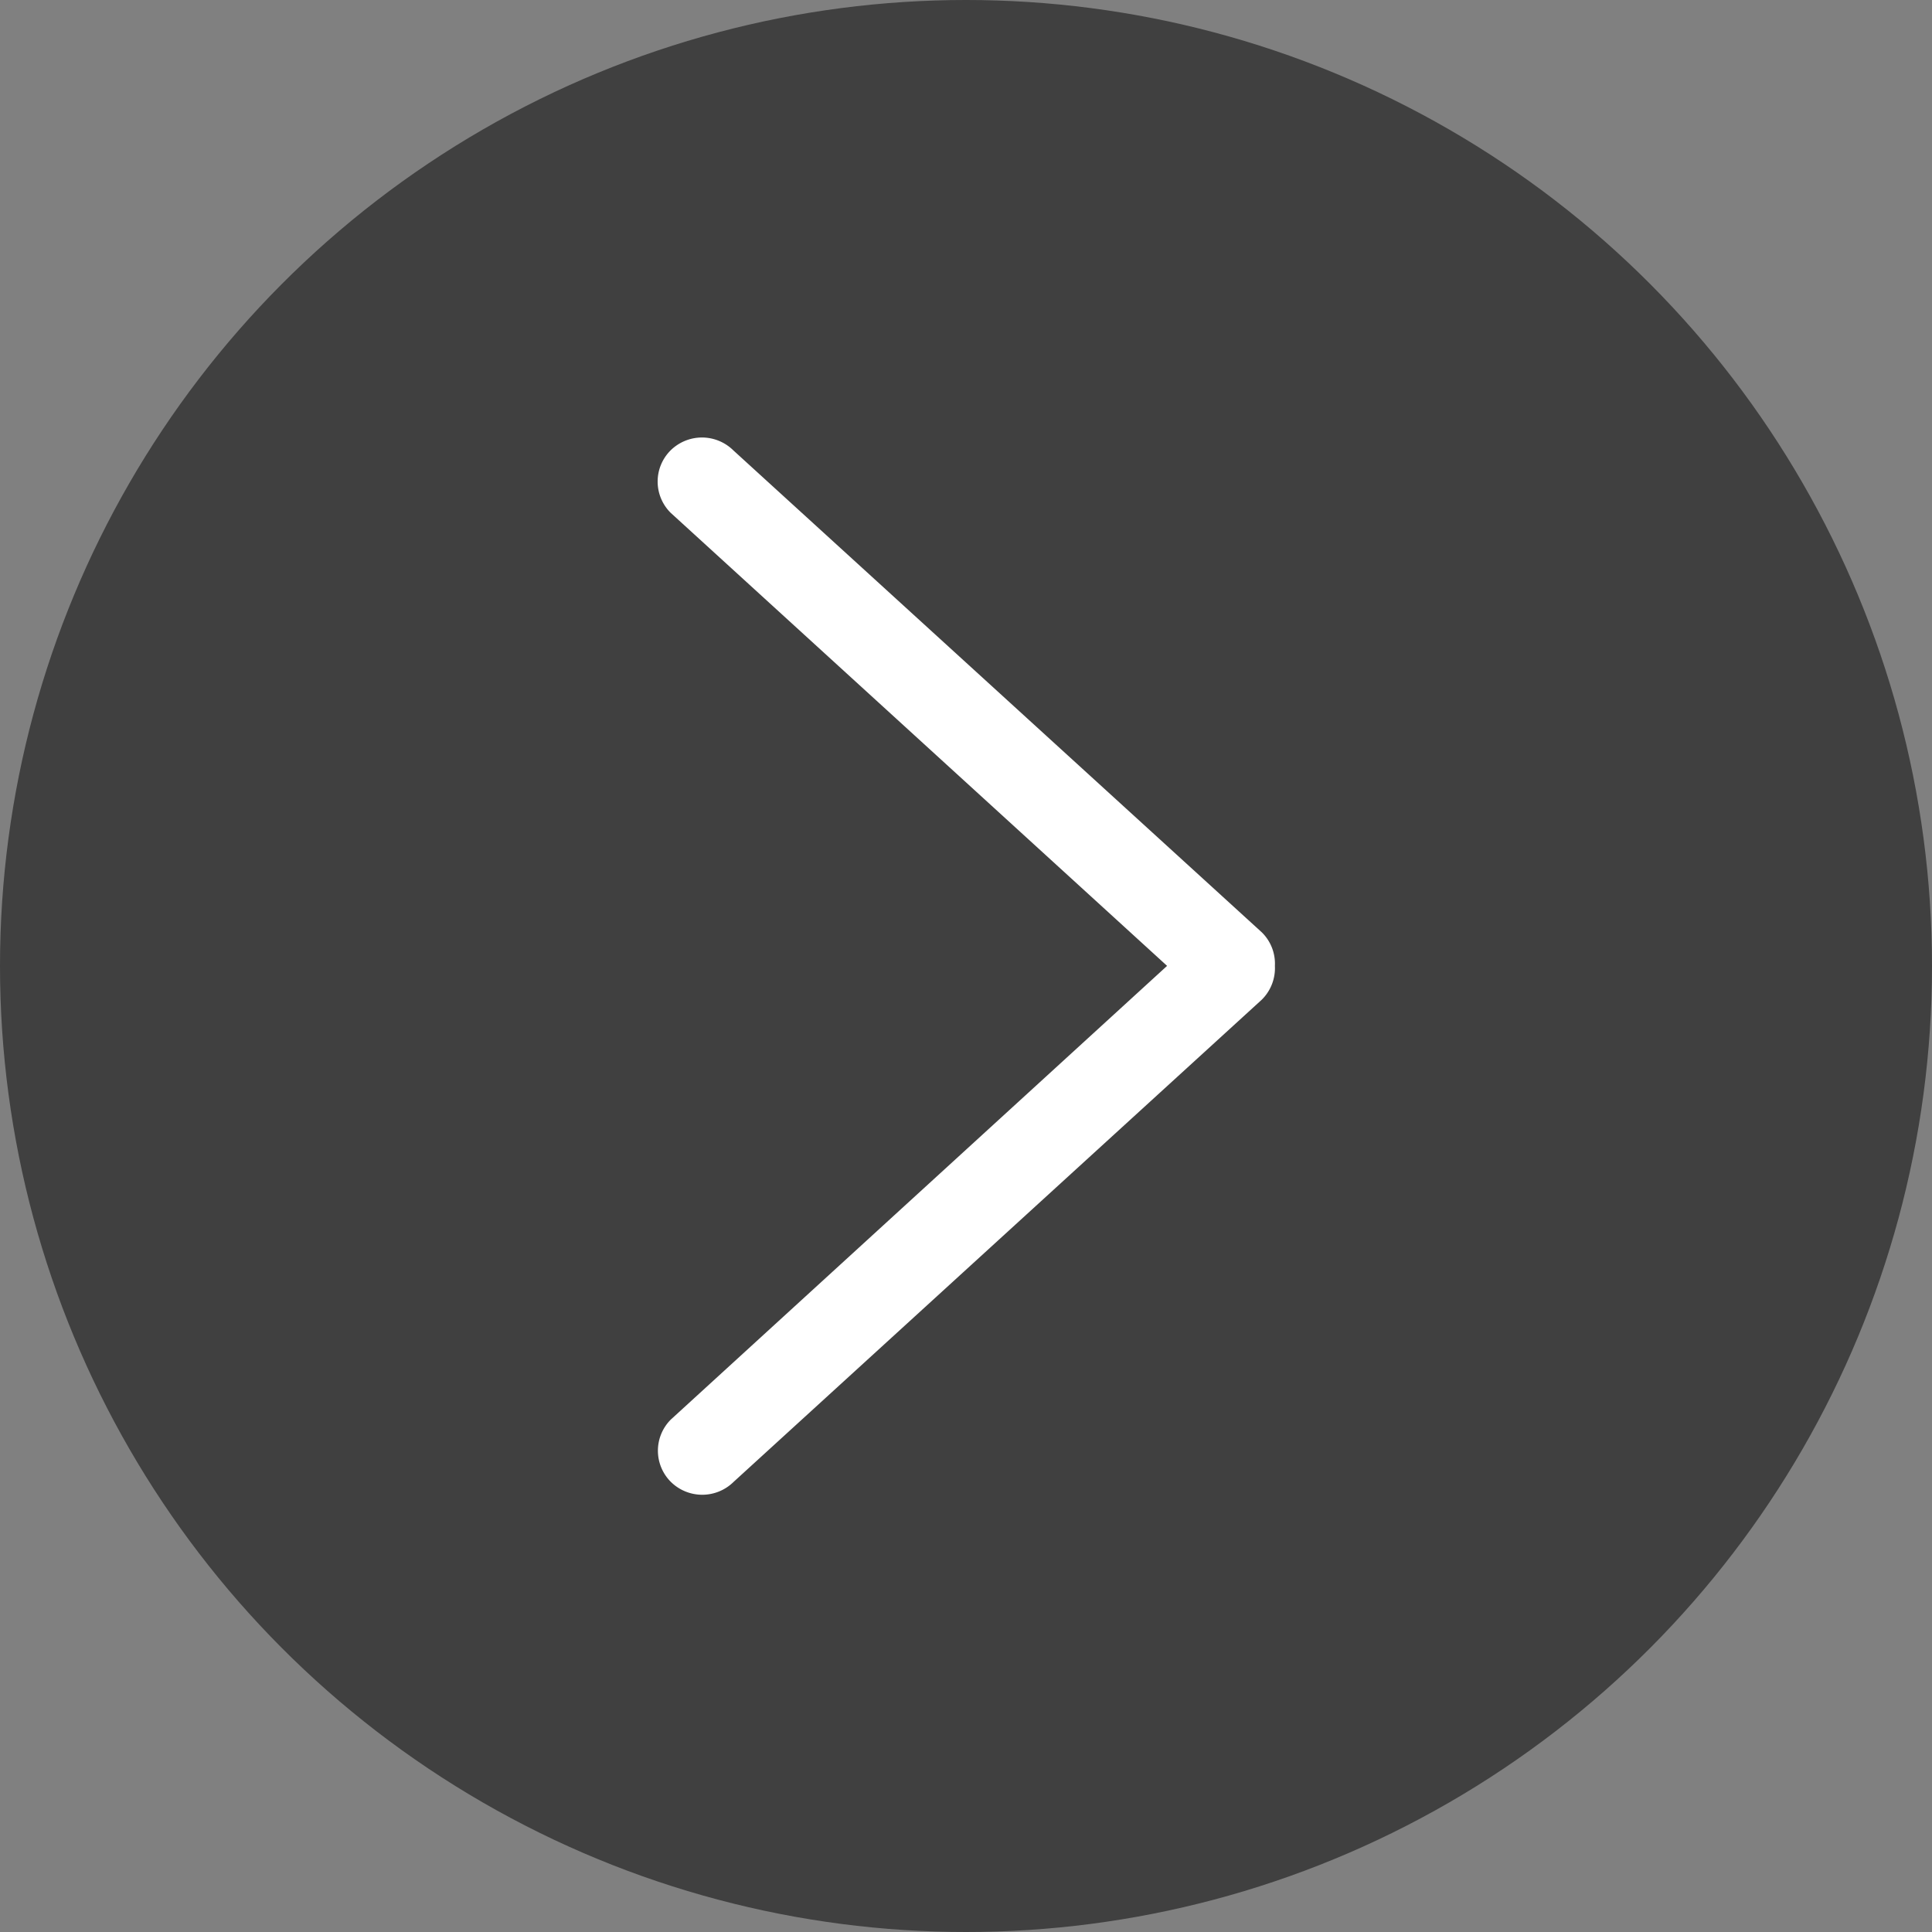 <svg xmlns="http://www.w3.org/2000/svg" viewBox="0 0 147.48 147.48"><rect x="0" y="0" width="147.48" height="147.48" fill="#808080" stroke="none"/><defs><style>.cls-1{opacity:0.5;}.cls-2{fill:#fff;}</style></defs><g id="图层_2" data-name="图层 2"><g id="图层_1-2" data-name="图层 1"><circle class="cls-1" cx="73.74" cy="73.74" r="73.74"/><path class="cls-2" d="M89.09,73.73,51.19,39.14a3.36,3.36,0,0,1,0-4.76l0,0a3.41,3.41,0,0,1,4.79,0L96.32,71.17a3.35,3.35,0,0,1,1,2.56,3.39,3.39,0,0,1-1,2.58L56,113.12a3.41,3.41,0,0,1-4.79,0,3.36,3.36,0,0,1,0-4.76l0,0Z"/></g></g></svg>